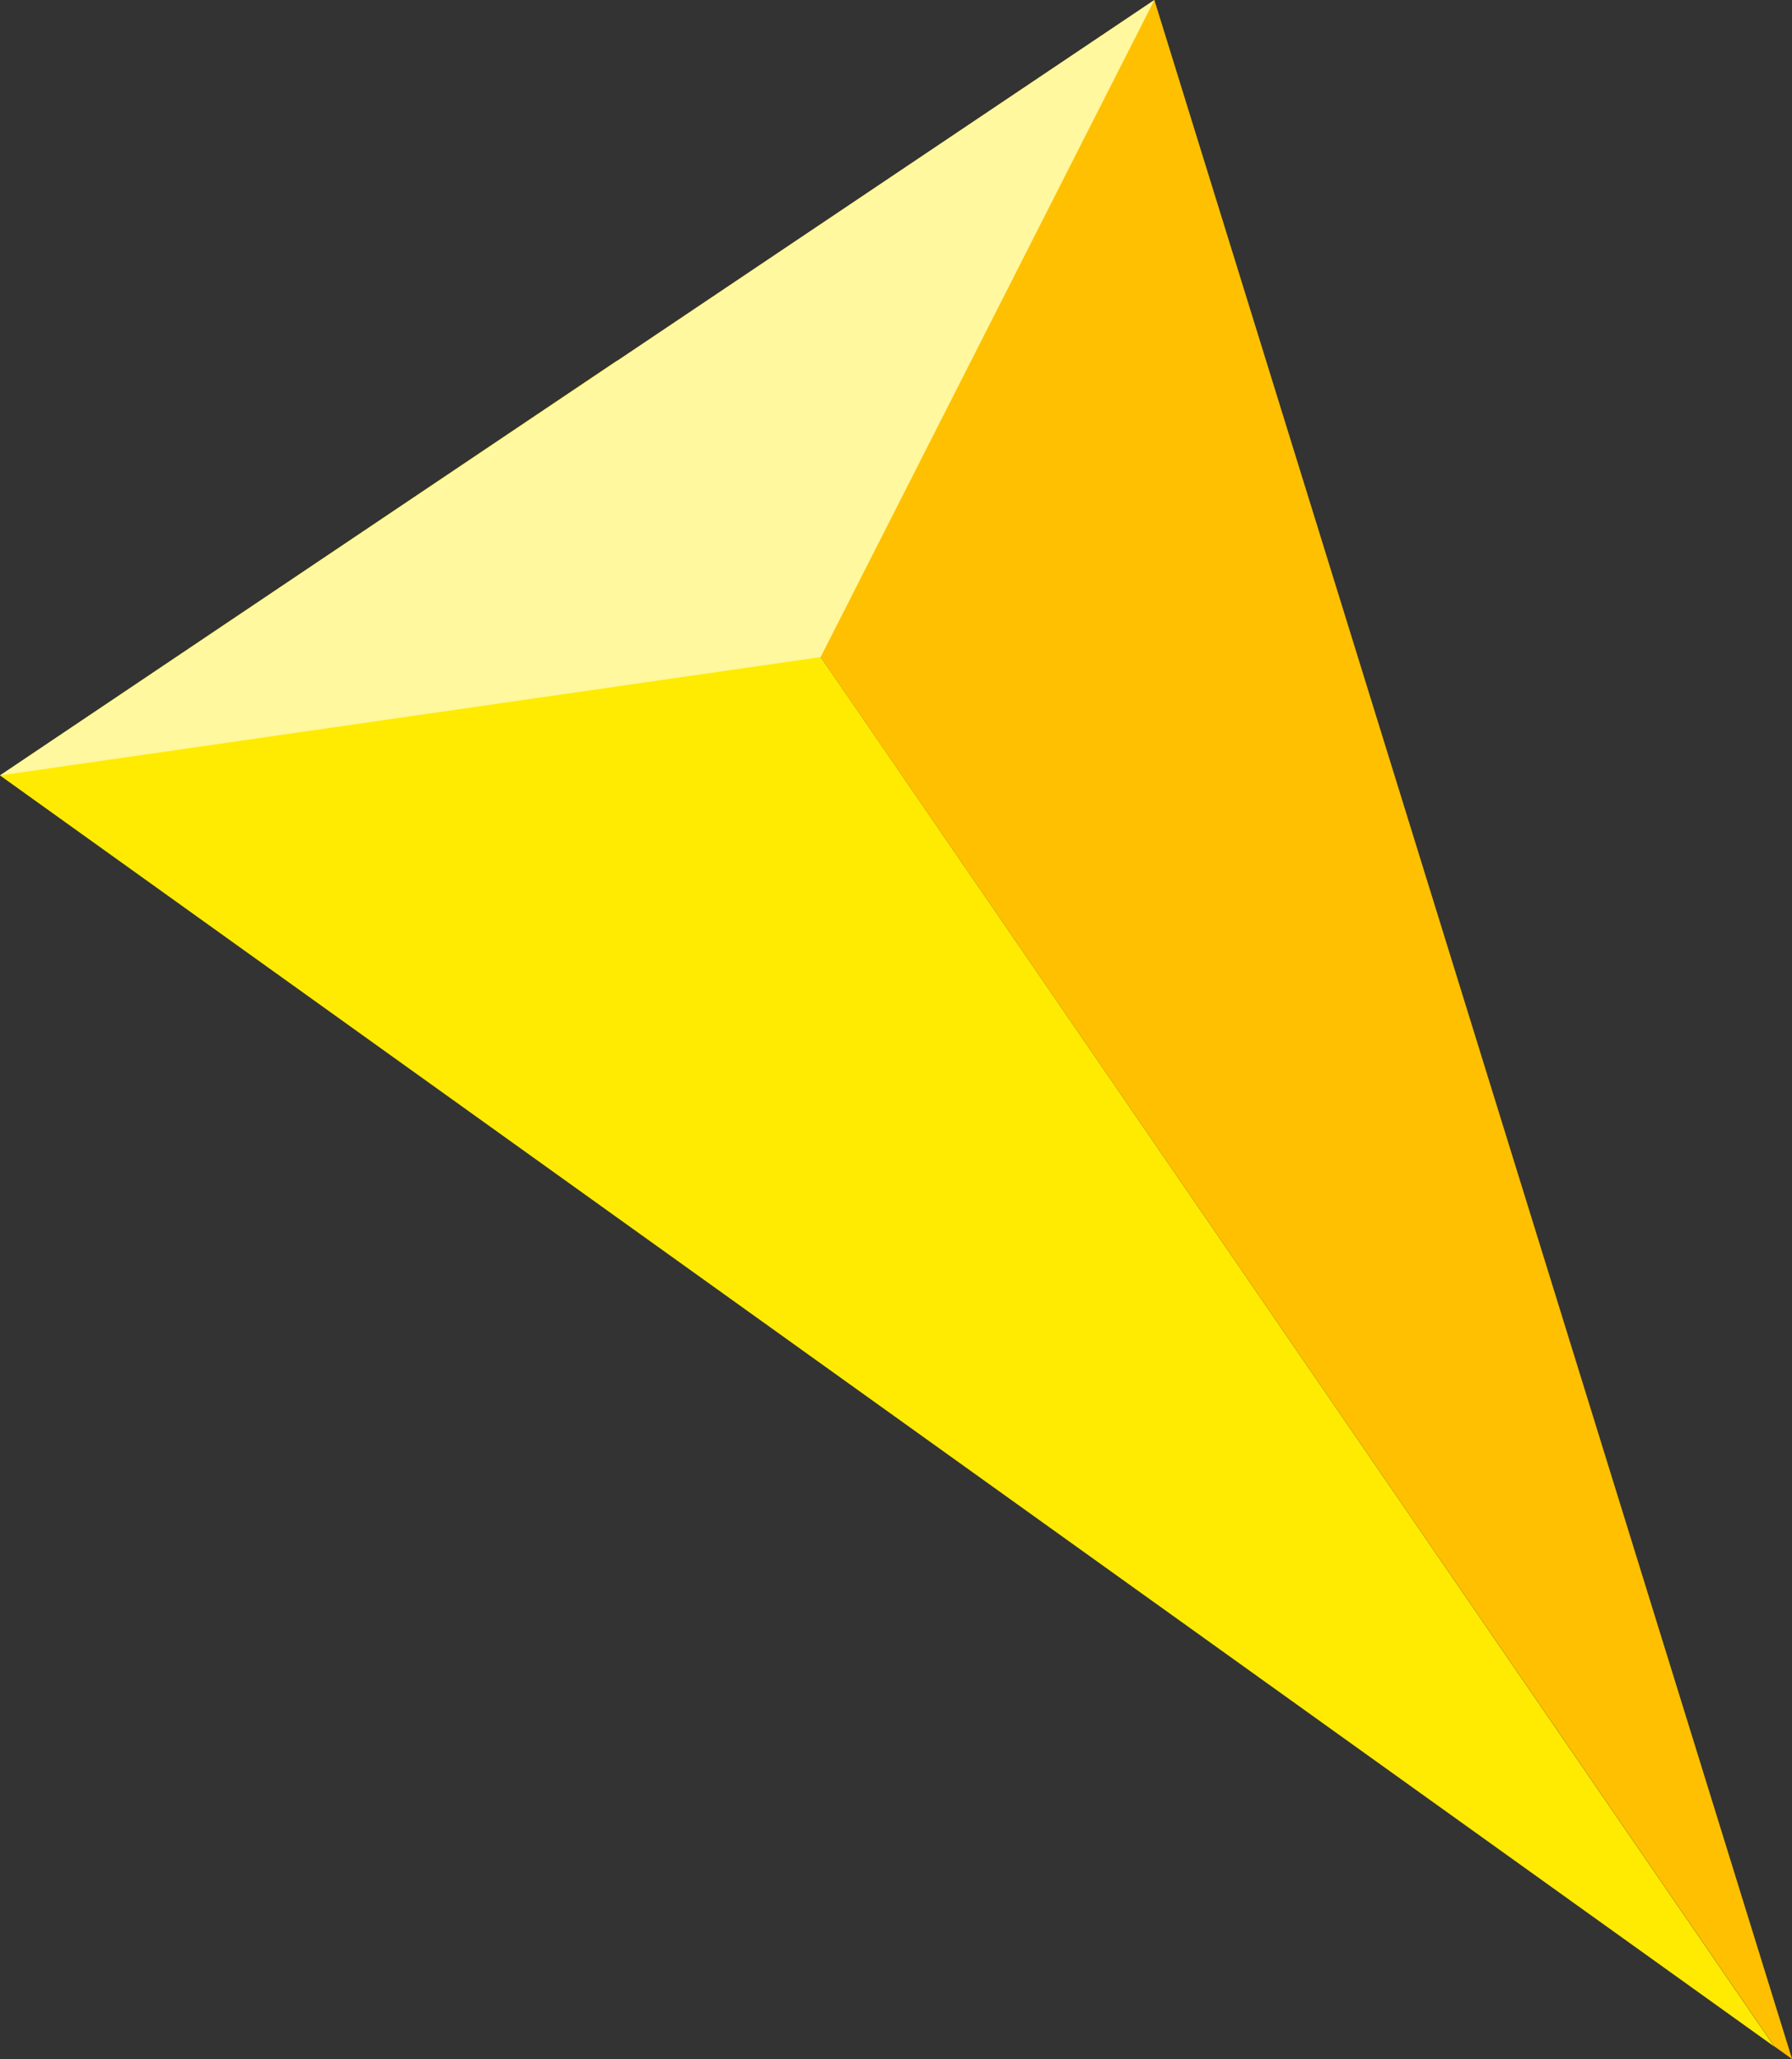 <svg id="Group_773" data-name="Group 773" xmlns="http://www.w3.org/2000/svg" width="27.503" height="31.585" viewBox="0 0 27.503 31.585">
  <rect x="0" y="0" width="27.503" height="31.585" fill="#333333" stroke="none"/>
  <path id="Path_5825" data-name="Path 5825" d="M442.537,823.265l27.232,19.5L452.01,816.9Z" transform="translate(-442.537 -811.37)" fill="#ffeb01"/>
  <path id="Path_5826" data-name="Path 5826" d="M469.909,805.729l-8.243,5.534,17.758,25.857.272.194Z" transform="translate(-452.192 -805.729)" fill="#ffc001"/>
  <path id="Path_5827" data-name="Path 5827" d="M442.537,817.624l12.595-1.816,5.122-10.079Z" transform="translate(-442.537 -805.729)" fill="#fff89e"/>
</svg>
